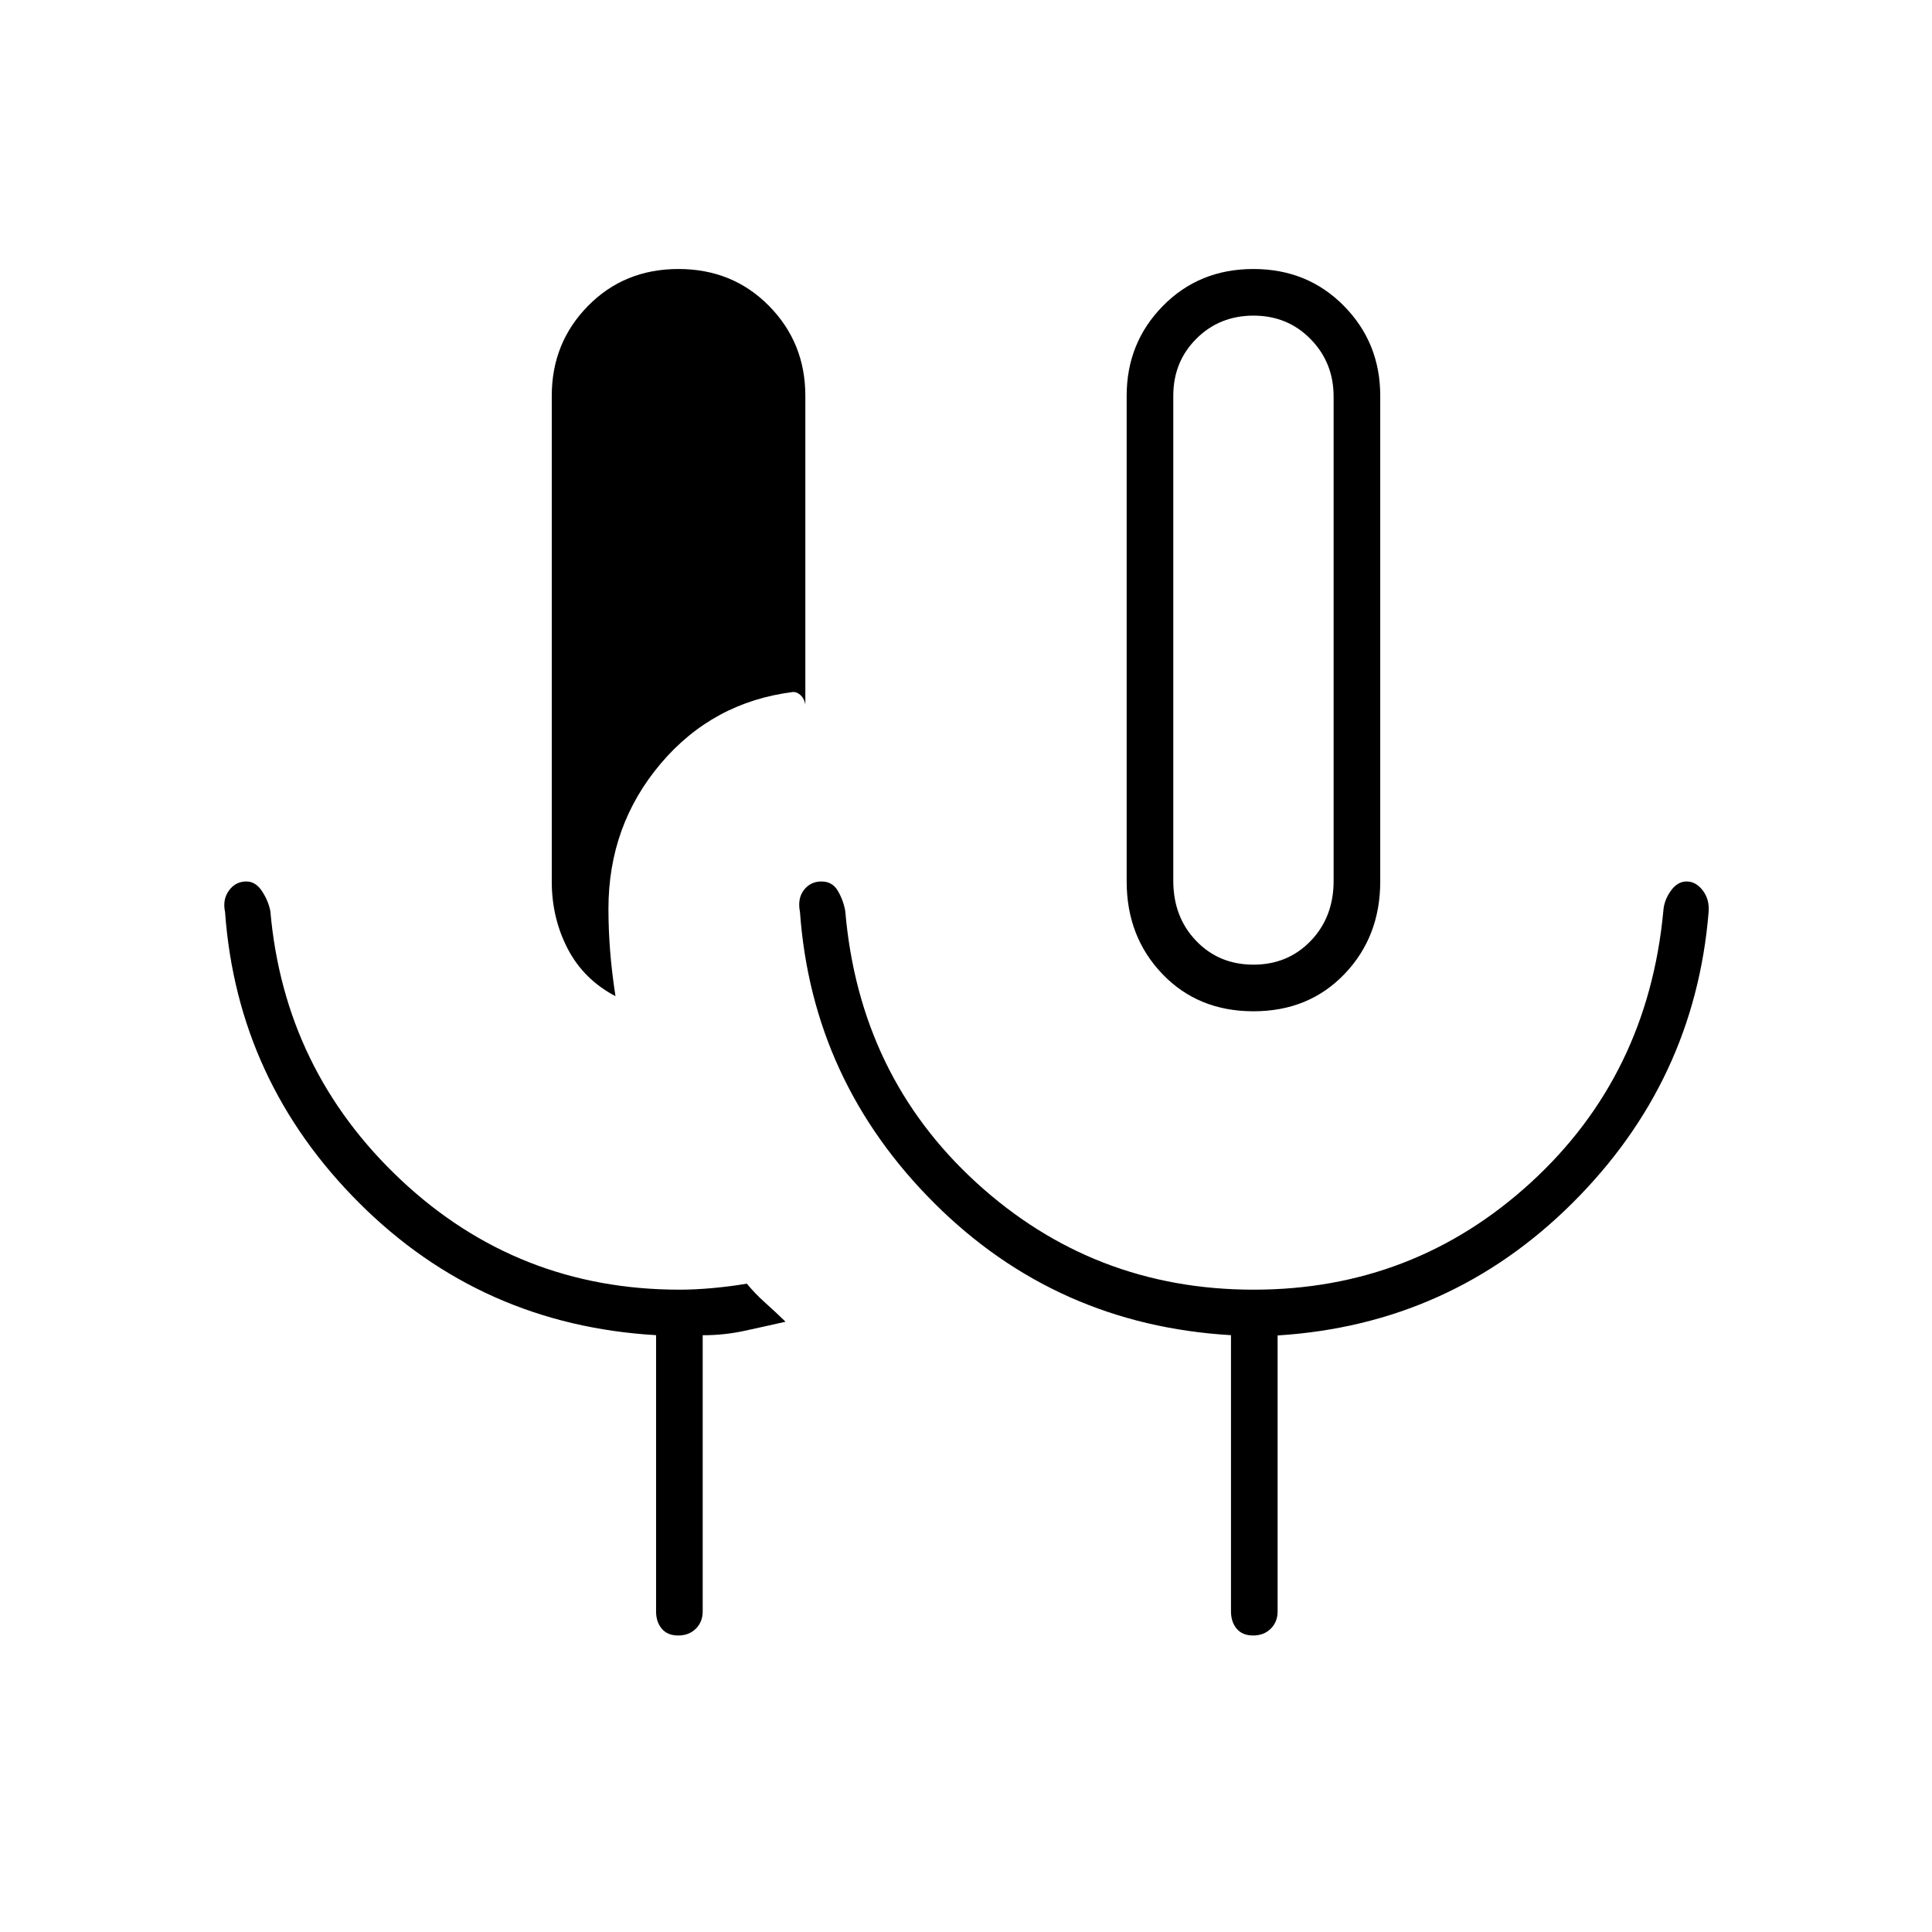 <svg xmlns="http://www.w3.org/2000/svg" height="40" viewBox="0 -960 960 960" width="40"><path d="M337.003-147.333q-5.336 0-8.17-3.367-2.833-3.367-2.833-8.633v-137.226q-86.833-5.108-147.48-65.66-60.647-60.553-66.687-144.614Q110.5-513 113.762-517.5t8.667-4.5q4.571 0 7.726 4.767 3.154 4.766 4.178 9.9 6.885 79.144 64.922 133.655 58.038 54.511 138.44 54.511 7.836 0 16.8-.833 8.963-.833 16.593-2.167 4.038 4.926 9.078 9.43 5.04 4.504 10.167 9.487-10.23 2.333-20.448 4.542-10.218 2.208-20.718 2.171v137.204q0 5.266-3.414 8.633-3.414 3.367-8.75 3.367ZM622.833-457.5q-27.527 0-45.264-18.535Q559.833-494.57 559.833-522v-241.333q0-26.362 18.031-44.681 18.03-18.319 44.93-18.319t44.97 18.319q18.069 18.319 18.069 44.681V-522q0 27.43-17.736 45.965-17.736 18.535-45.264 18.535Zm0-23.167q17.121 0 28.477-11.833 11.357-11.833 11.357-29.77v-240.641q0-16.922-11.437-28.589-11.437-11.667-28.344-11.667-16.907 0-28.396 11.452Q583-780.263 583-763.333v240.975q0 18.025 11.356 29.858 11.356 11.833 28.477 11.833Zm-317 15.667q-15.833-8.333-23.75-23.583-7.916-15.25-7.916-33.417v-241.333q0-26.362 18.03-44.681t44.931-18.319q26.9 0 44.969 18.319 18.07 18.319 18.07 44.681v153.5q-.417-2.786-2.185-4.56-1.768-1.774-3.815-1.774-39.999 5-65.916 35.659-25.918 30.659-25.918 72.044 0 10.631.863 21.353.863 10.722 2.637 22.111Zm317.104 145.833q79.587 0 137.742-53.25 58.154-53.25 65.821-134.916.331-5.234 3.658-9.95 3.326-4.717 7.917-4.717 4.592 0 8.008 4.444 3.417 4.445 2.917 10.723-6.873 84.061-67.601 144.545-60.728 60.484-146.566 65.864v137.091q0 5.266-3.414 8.633-3.413 3.367-8.749 3.367-5.337 0-8.17-3.367t-2.833-8.633v-137.226q-86.834-5.108-147.481-65.66-60.647-60.553-66.686-144.614-1.333-6.667 1.949-10.917t8.718-4.25q5.499 0 8.226 4.767 2.726 4.766 3.607 9.9 6.969 81.81 65.16 134.988 58.19 53.178 137.777 53.178Zm-.104-323.5Z"/></svg>